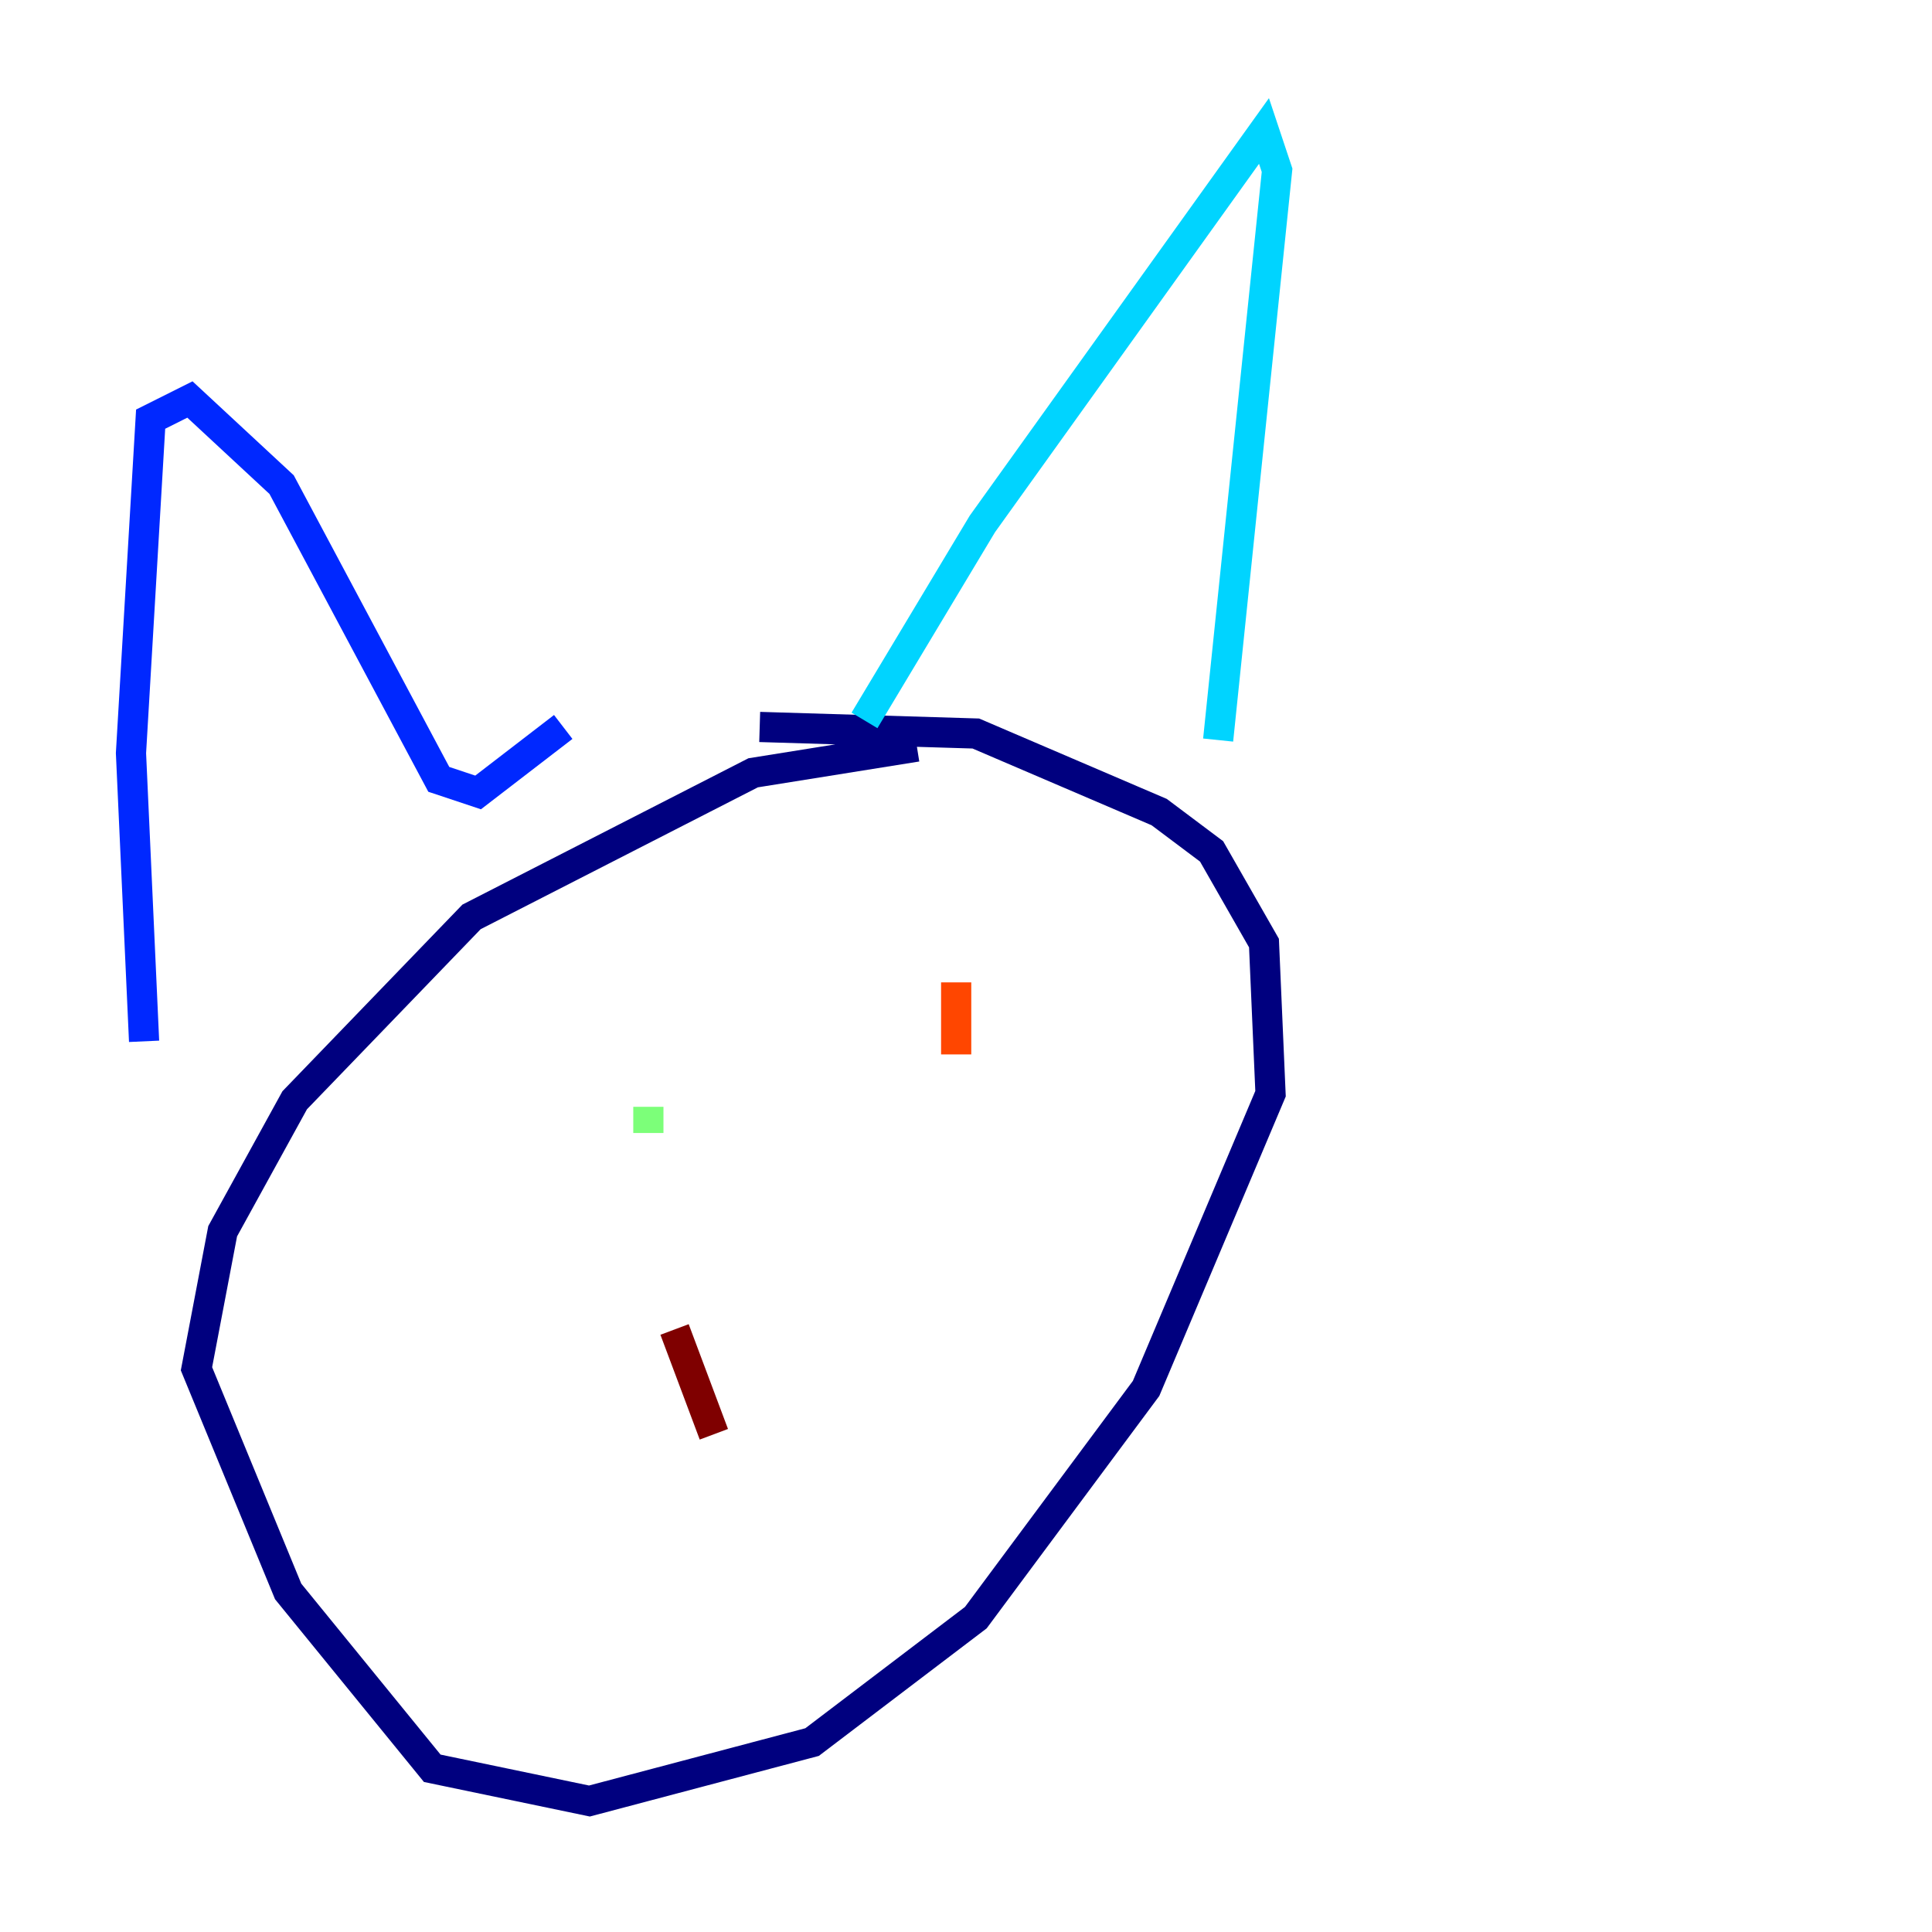 <?xml version="1.0" encoding="utf-8" ?>
<svg baseProfile="tiny" height="128" version="1.2" viewBox="0,0,128,128" width="128" xmlns="http://www.w3.org/2000/svg" xmlns:ev="http://www.w3.org/2001/xml-events" xmlns:xlink="http://www.w3.org/1999/xlink"><defs /><polyline fill="none" points="60.746,49.464 49.898,51.2 31.241,60.746 19.525,72.895 14.752,81.573 13.017,90.685 19.091,105.437 28.637,117.153 39.051,119.322 53.803,115.417 64.651,107.173 75.932,91.986 84.176,72.461 83.742,62.481 80.271,56.407 76.8,53.803 64.651,48.597 50.332,48.163" stroke="#00007f" stroke-width="2" /><polyline fill="none" points="9.546,68.99 8.678,49.898 9.98,27.77 12.583,26.468 18.658,32.108 29.071,51.634 31.675,52.502 37.315,48.163" stroke="#0028ff" stroke-width="2" /><polyline fill="none" points="57.275,47.729 65.085,34.712 83.742,8.678 84.61,11.281 80.705,49.031" stroke="#00d4ff" stroke-width="2" /><polyline fill="none" points="42.956,75.064 42.956,73.329" stroke="#7cff79" stroke-width="2" /><polyline fill="none" points="62.047,69.424 62.047,69.424" stroke="#ffe500" stroke-width="2" /><polyline fill="none" points="63.349,65.085 63.349,69.858" stroke="#ff4600" stroke-width="2" /><polyline fill="none" points="44.691,88.081 47.295,95.024" stroke="#7f0000" stroke-width="2" /></svg>